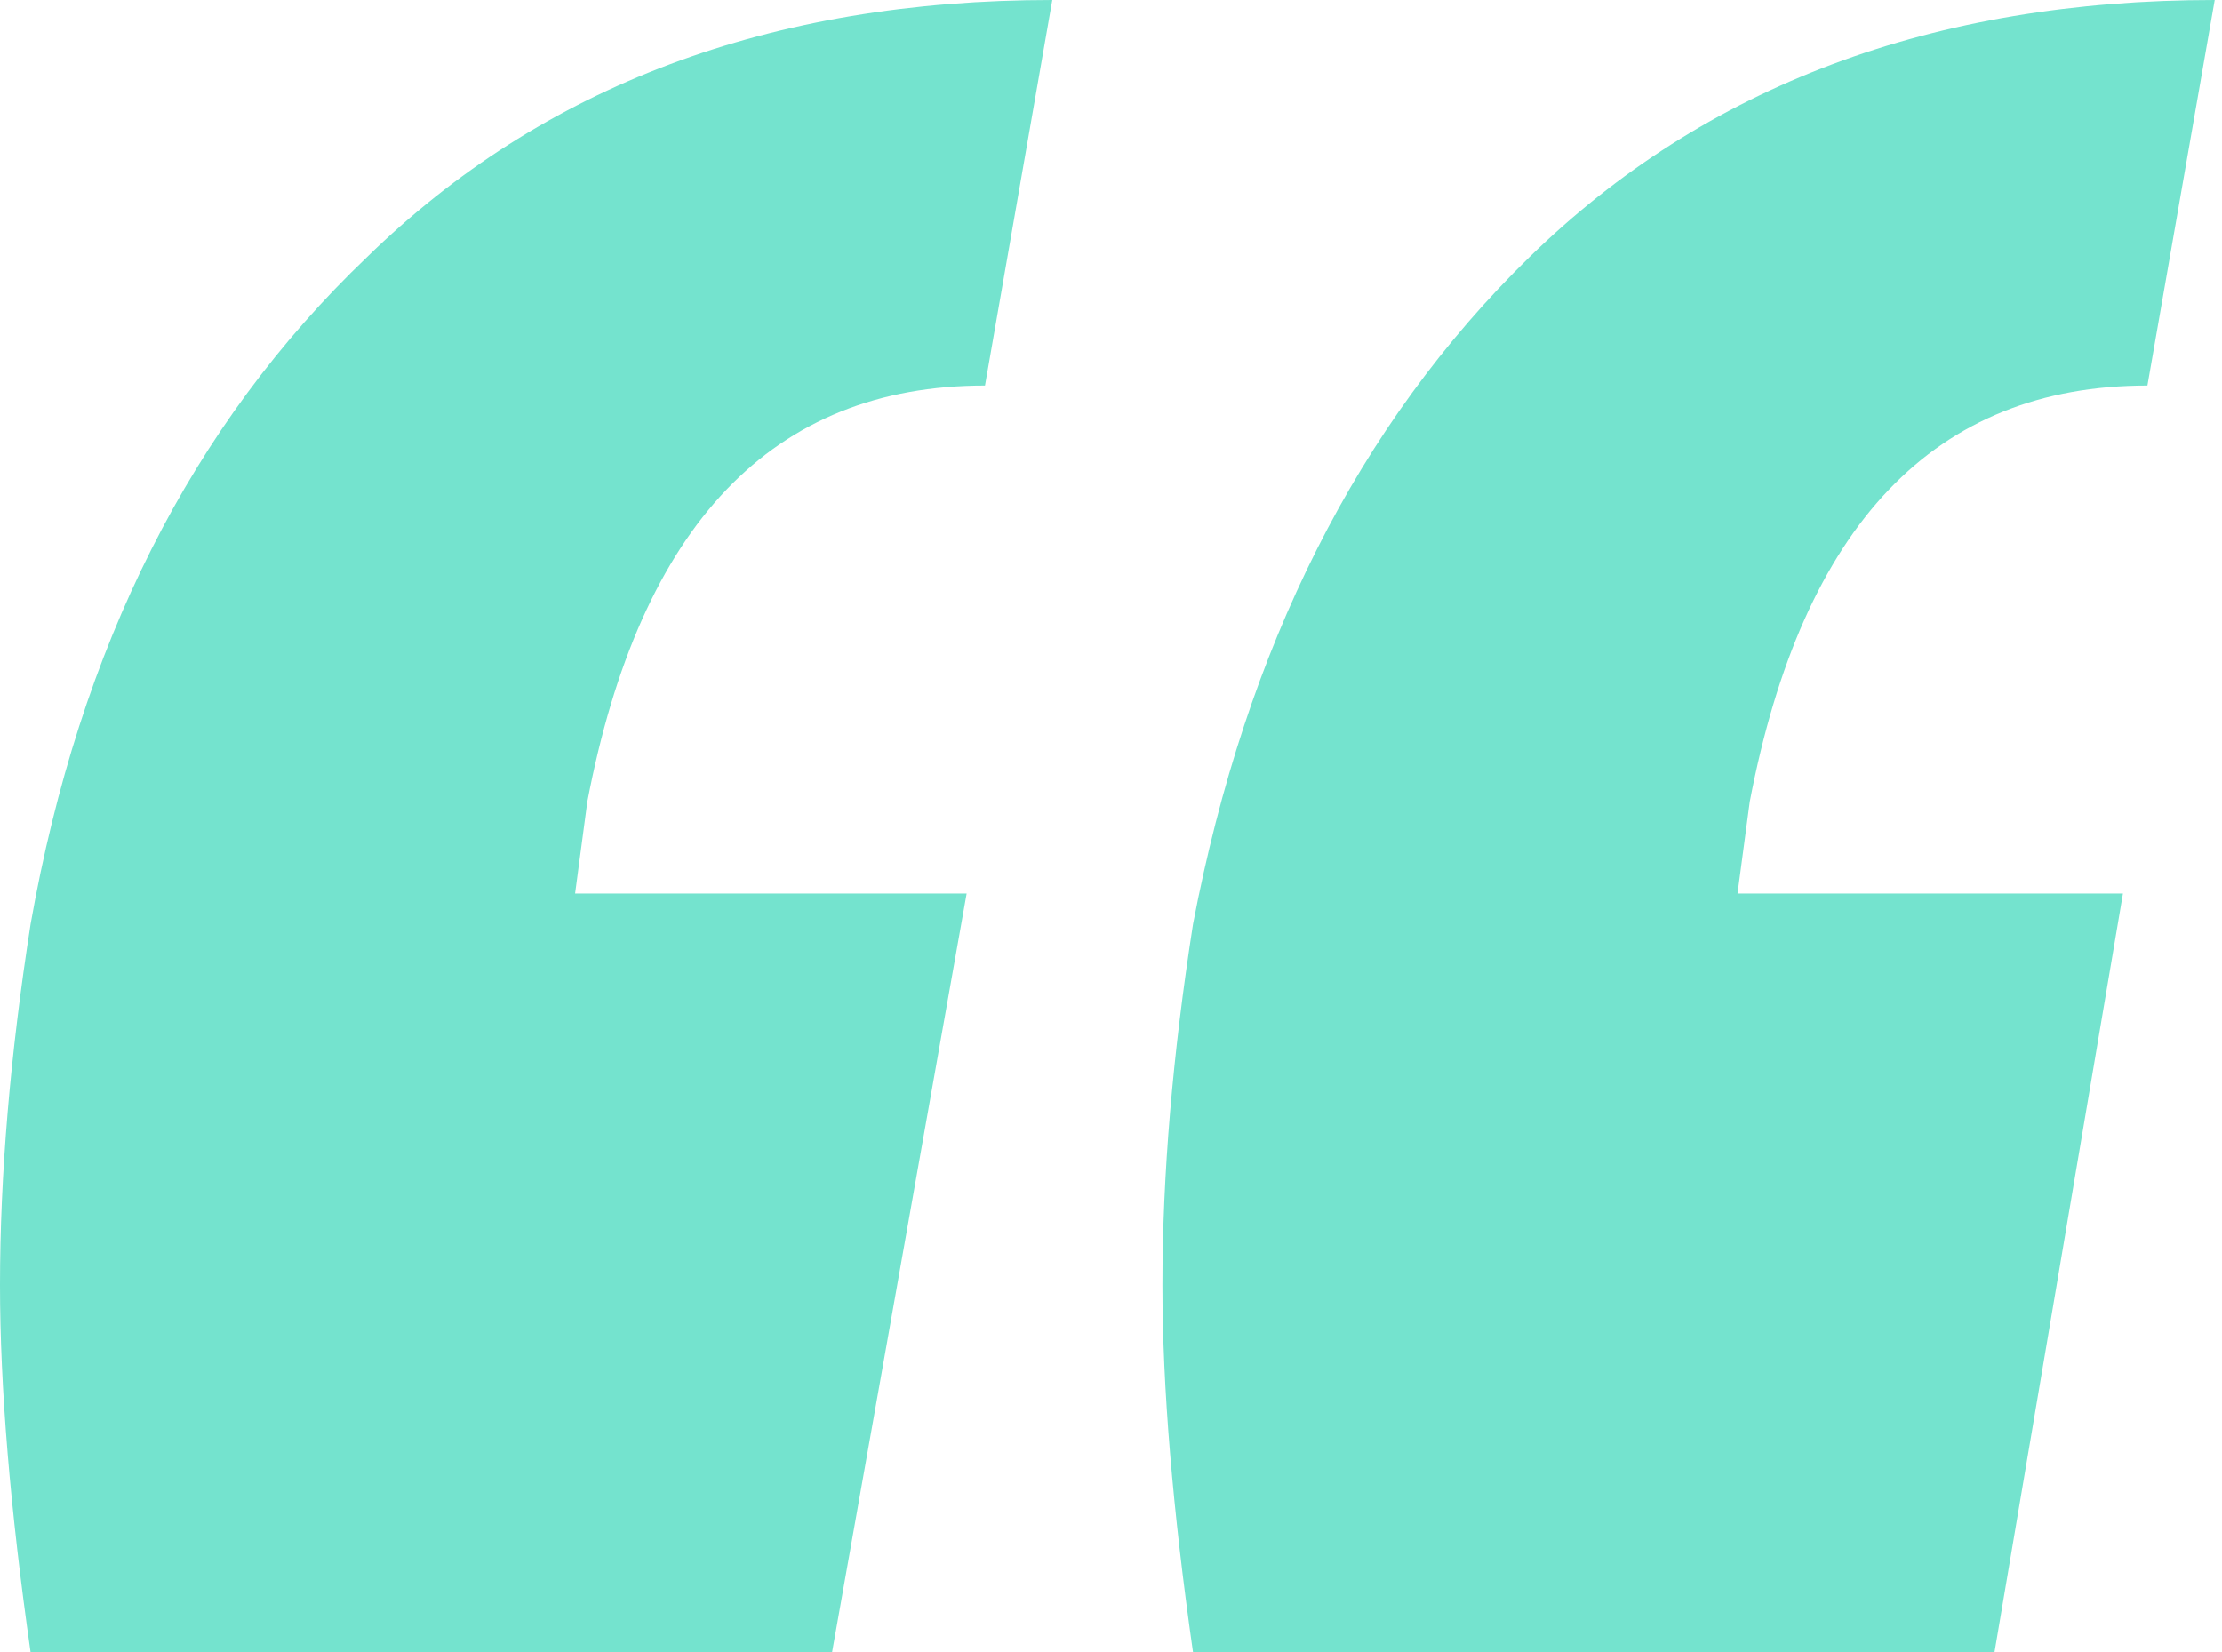 <svg width="160" height="119" viewBox="0 0 160 119" fill="none" xmlns="http://www.w3.org/2000/svg">
<path d="M2.203 119C0.734 108.716 0 99.901 0 92.556C0 84.622 0.734 75.954 2.203 66.552C5.727 46.572 13.804 30.558 26.433 18.511C39.061 6.17 55.508 0 75.773 0L70.927 27.767C55.655 27.767 46.11 37.757 42.292 57.737L41.411 64.348H69.606L59.914 119H2.203ZM85.906 119C84.437 108.716 83.703 99.901 83.703 92.556C83.703 84.622 84.437 75.954 85.906 66.552C89.724 46.572 97.8 30.558 110.135 18.511C122.764 6.17 139.211 0 159.476 0L154.63 27.767C139.358 27.767 129.813 37.757 125.995 57.737L125.114 64.348H152.868L143.617 119H85.906Z" fill="#74E3CE"/>
</svg>
